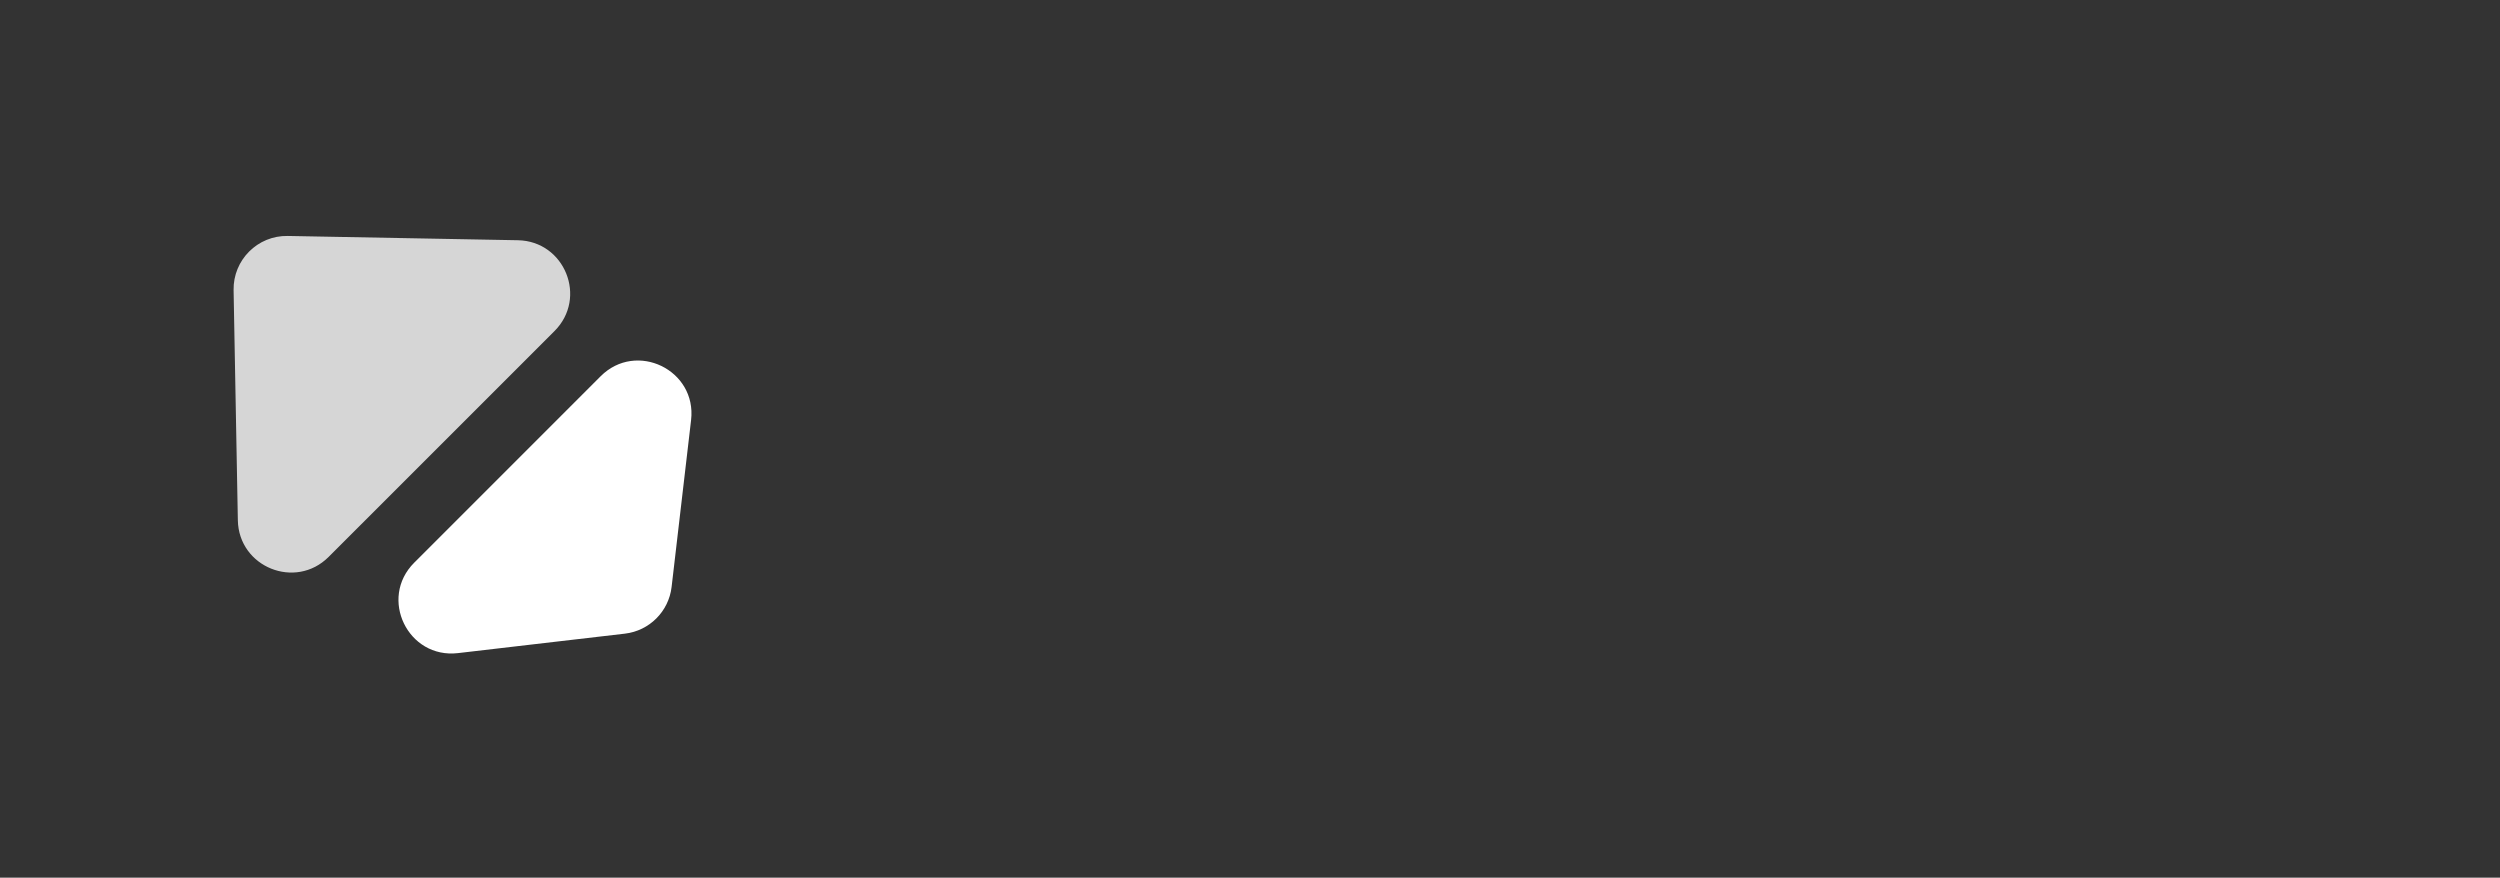 <svg width="94" height="33" viewBox="0 0 94 33" fill="none" xmlns="http://www.w3.org/2000/svg">
<rect x="0" y="0" width="94" height="33" fill="#333333" stroke="none"/>
<path d="M8.783 10.909C8.762 9.776 9.686 8.851 10.819 8.872L19.473 9.033C21.236 9.066 22.097 11.2 20.85 12.447L12.357 20.939C11.11 22.187 8.976 21.326 8.943 19.562L8.783 10.909Z" fill="white" fill-opacity="0.8"/>
<path d="M25.252 22.07C25.144 22.991 24.418 23.717 23.497 23.825L17.22 24.557C15.337 24.777 14.233 22.497 15.574 21.157L22.584 14.147C23.925 12.806 26.204 13.91 25.985 15.793L25.252 22.07Z" fill="white"/>
</svg>
